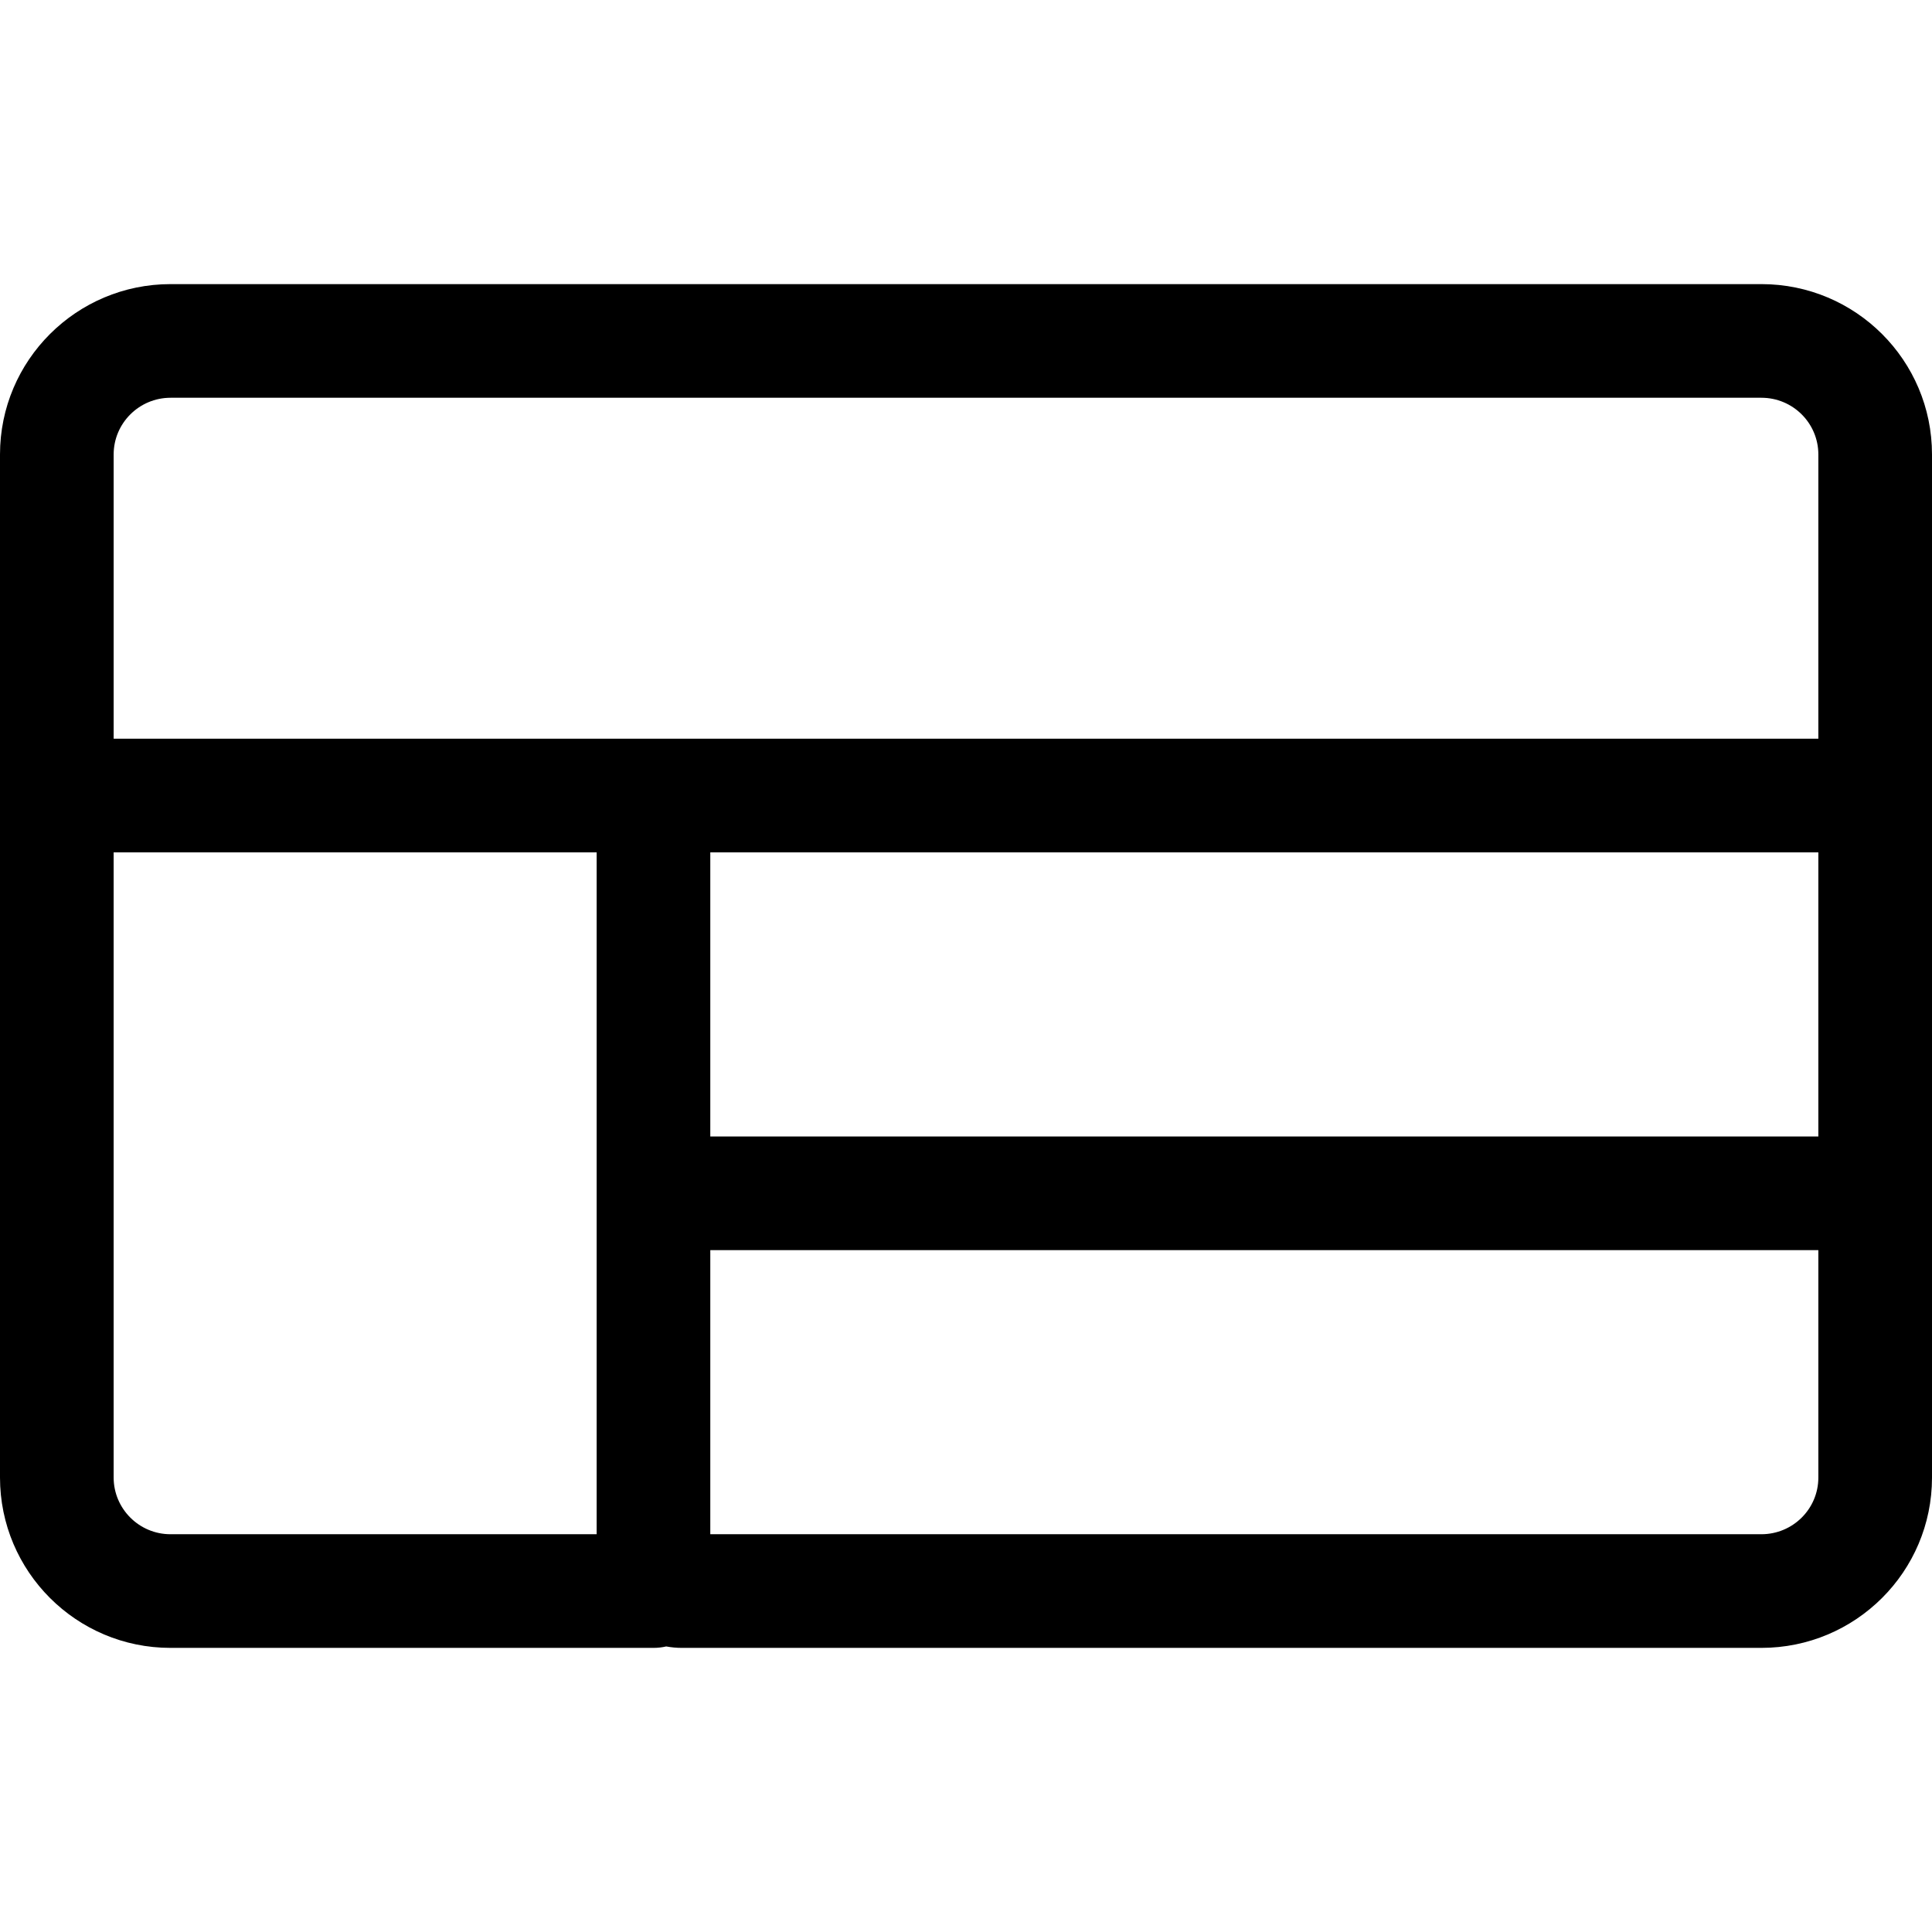 <svg id="Capa_1" enable-background="new 0 0 512 512" height="512" viewBox="0 0 512 512" width="512" xmlns="http://www.w3.org/2000/svg"><g><path clip-rule="evenodd" d="m512 120.442v271.139c0 24.935-20.255 45.125-45.227 45.125h-286.07c-1.418 0-2.804-.131-4.148-.38-1.086.249-2.217.38-3.378.38h-128.005c-24.936 0-45.172-20.239-45.172-45.153v-271.111c0-24.935 20.26-45.148 45.203-45.148h421.594c24.96 0 45.203 20.206 45.203 45.148zm-30.118 210.852h-293.647v75.294h278.538c8.36 0 15.109-6.727 15.109-15.007zm-293.647-30.118h293.647v-75.294h-293.647zm-158.117 90.377c0 8.281 6.753 15.035 15.054 15.035h112.946v-180.706h-128zm451.764-195.788v-75.323c0-8.296-6.747-15.03-15.085-15.03h-421.594c-8.325 0-15.085 6.745-15.085 15.03v75.323z" fill-rule="evenodd"/></g></svg>